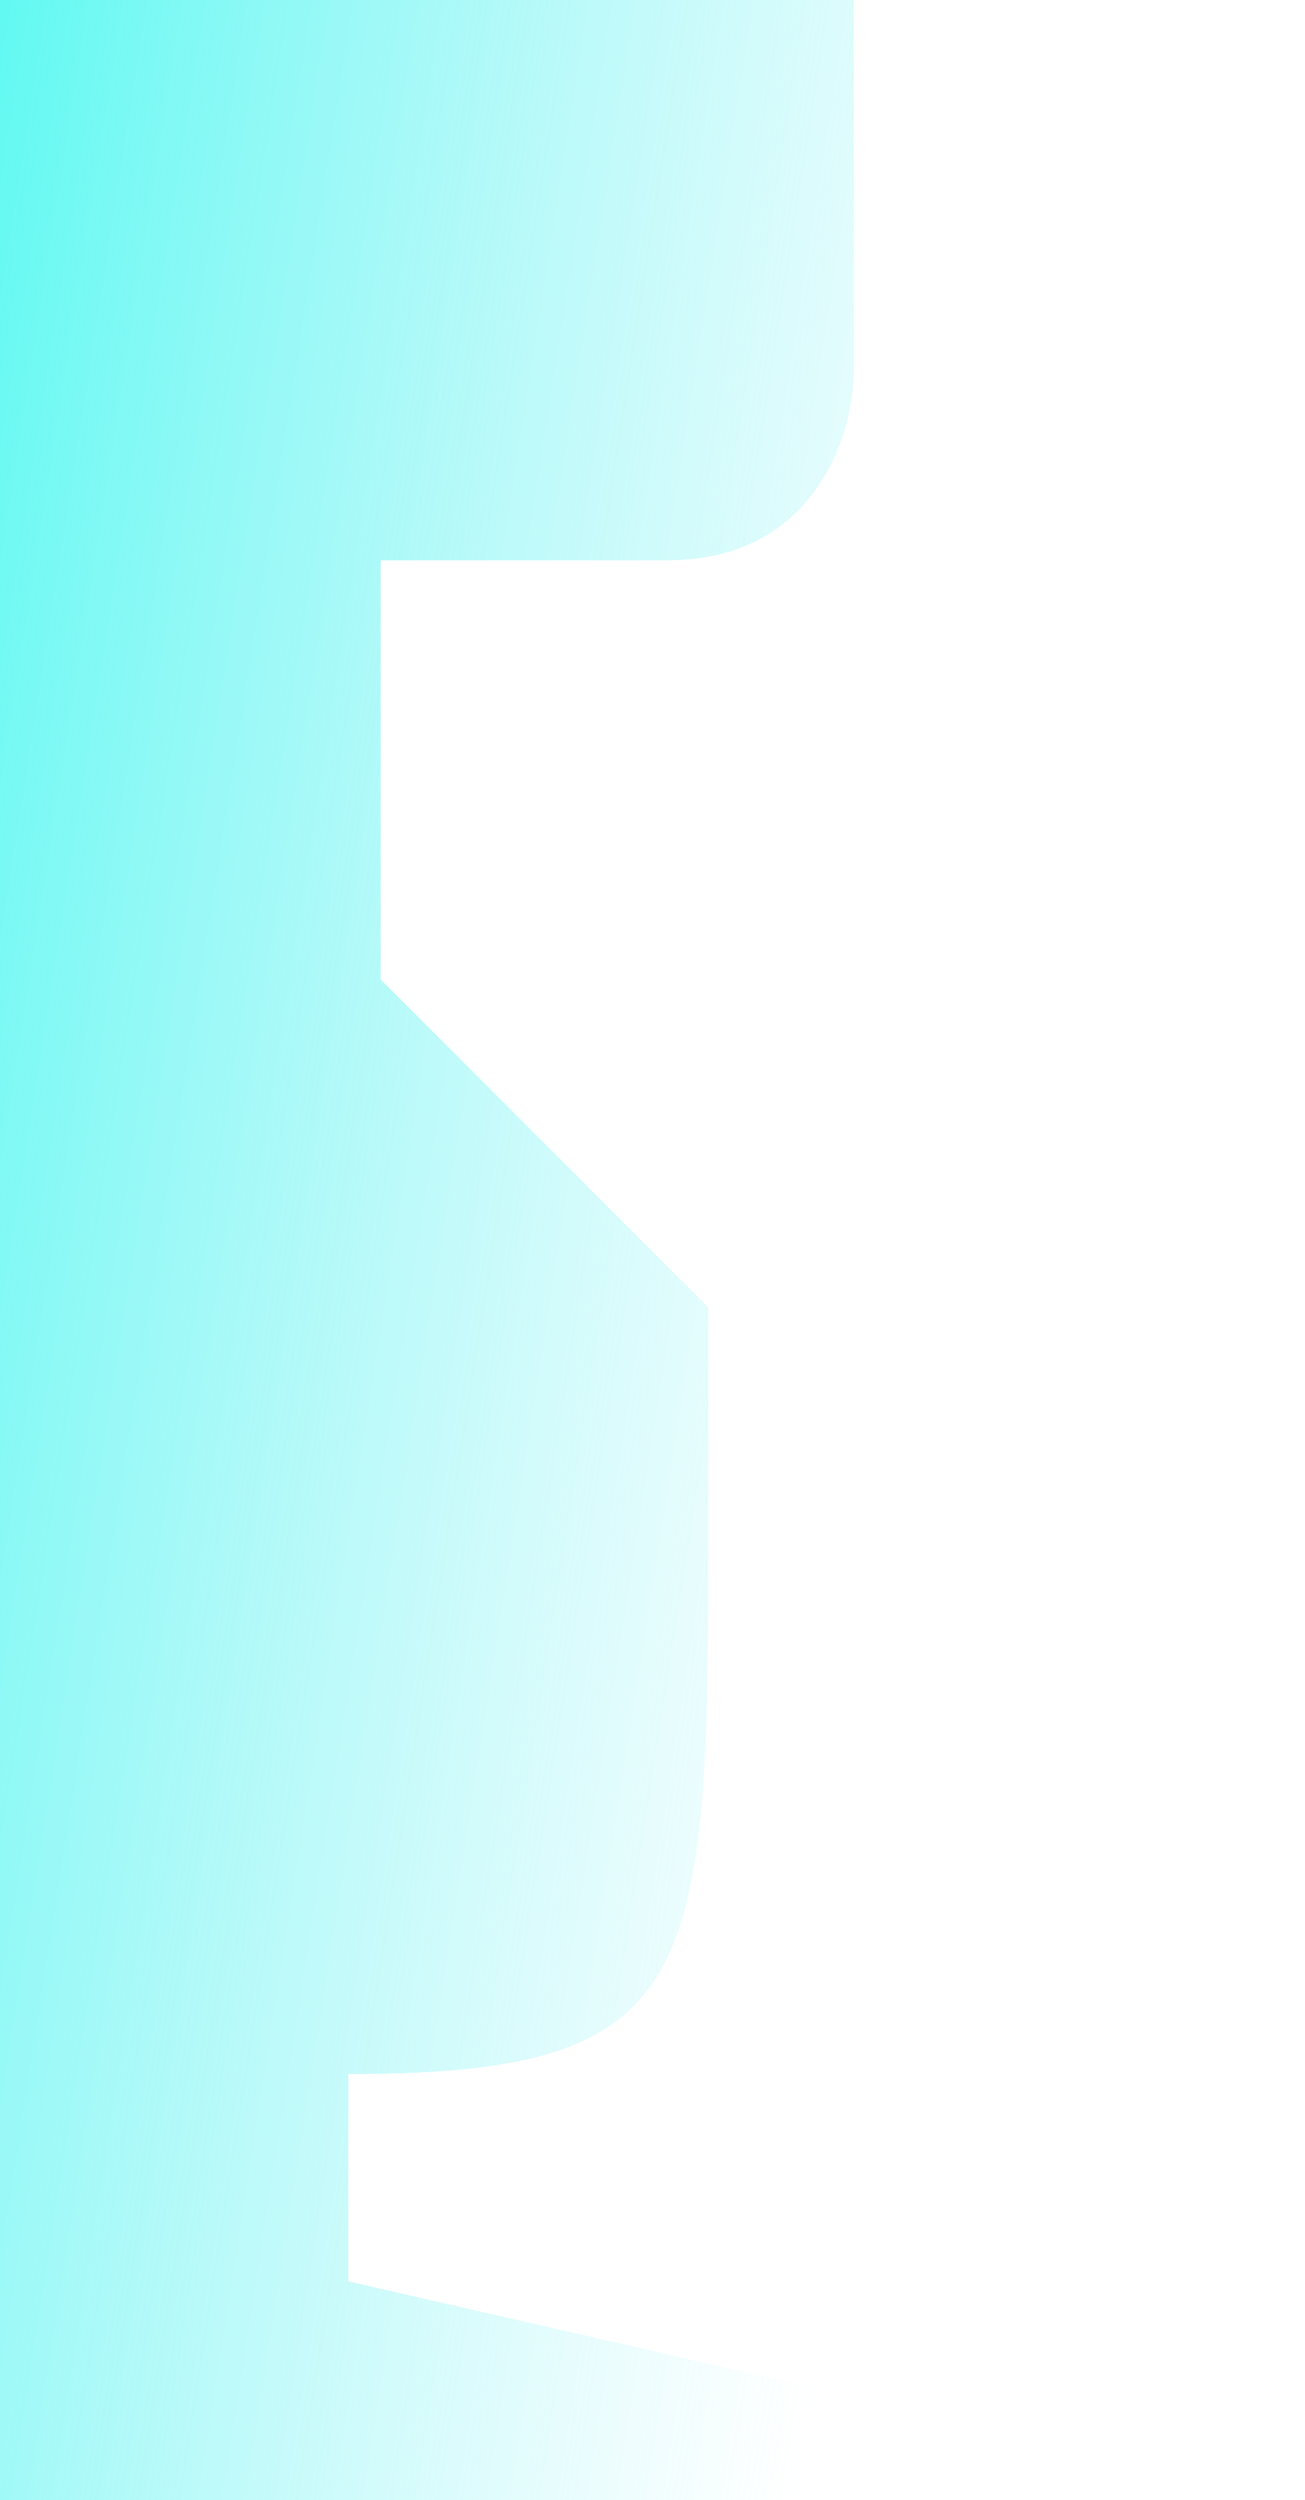 <svg width="444" height="850" fill="none" xmlns="http://www.w3.org/2000/svg"><path d="M290.5 127V0H0v850h444l-325.5-74.333v-70.5C235.7 705.167 241 675 241 528v-83.5L129.5 333V190.5H227c50 0 63.167-42.333 63.5-63.5z" fill="url(#paint0_linear)"/><defs><linearGradient id="paint0_linear" x1="-167.5" y1="386" x2="331" y2="464" gradientUnits="userSpaceOnUse"><stop stop-color="#26FAED"/><stop offset="1" stop-color="#78EDF4" stop-opacity="0"/></linearGradient></defs></svg>